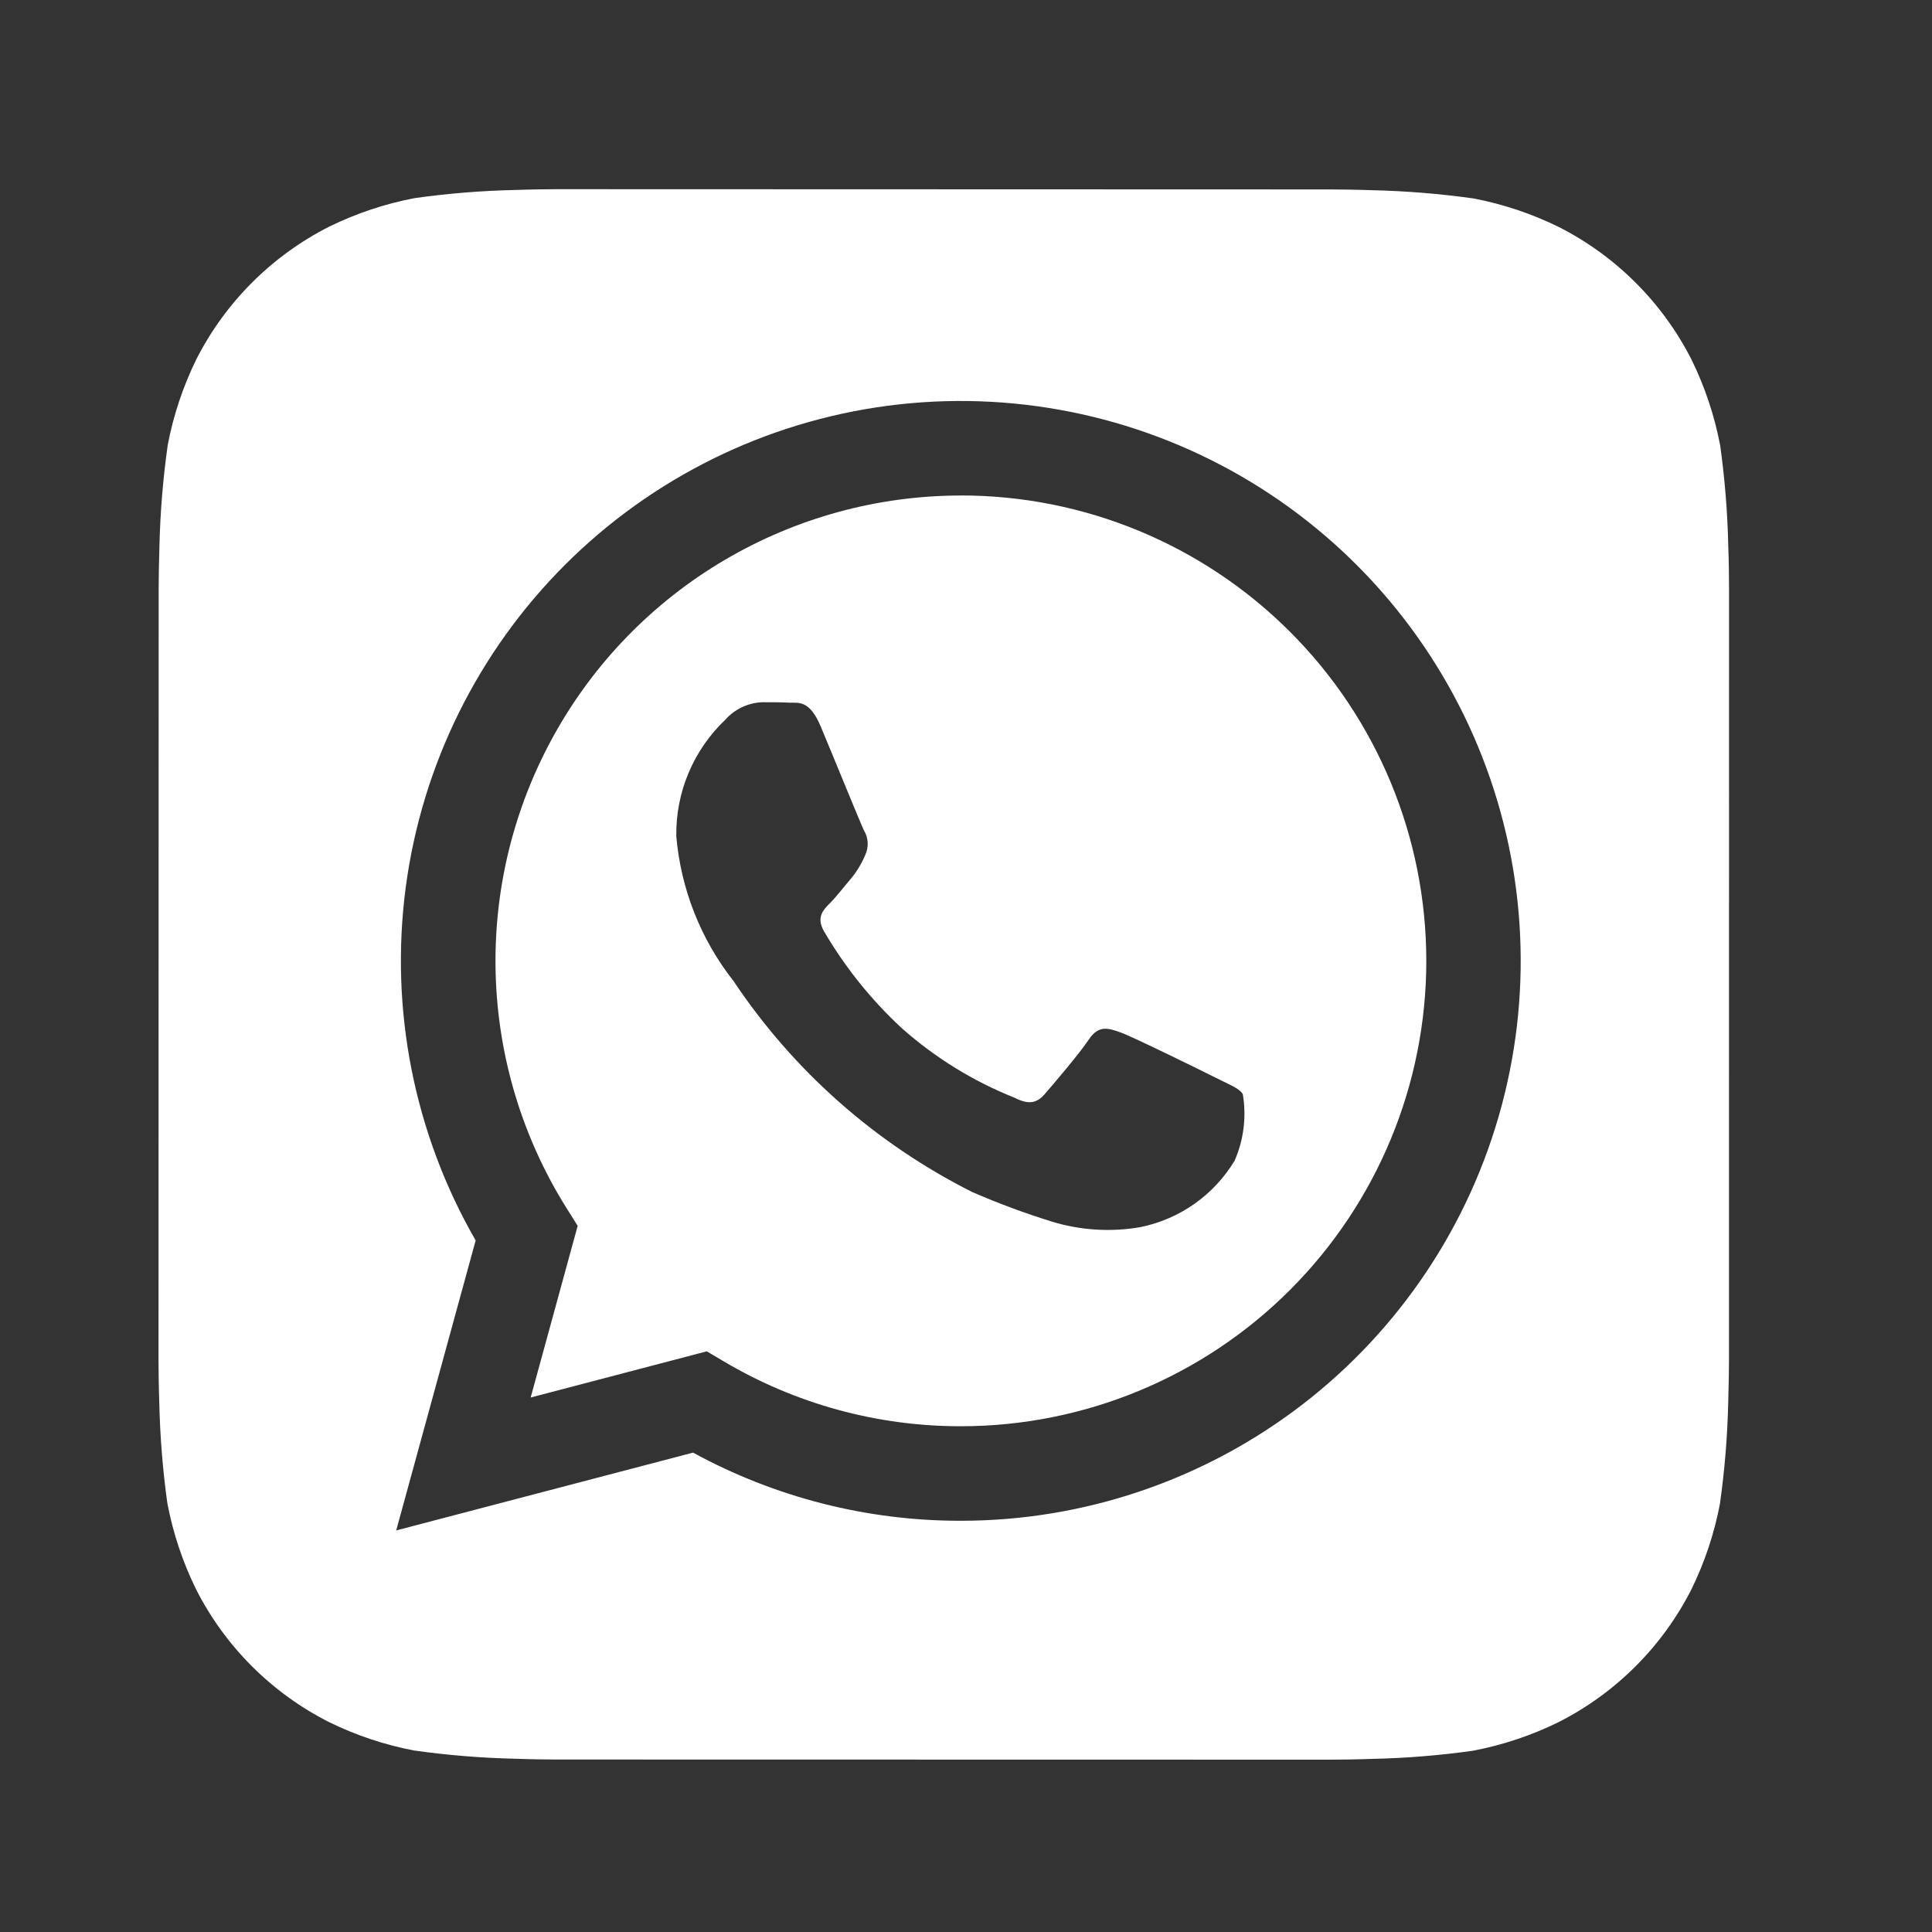 <svg width="40" height="40" viewBox="0 0 40 40" fill="none" xmlns="http://www.w3.org/2000/svg">
<rect x="0" y="0" width="40" height="40" fill="#333333" stroke="none"/>
<path d="M35.782 11.31C35.767 10.612 35.711 9.916 35.615 9.225C35.498 8.611 35.3 8.015 35.025 7.453C34.423 6.265 33.458 5.3 32.27 4.698C31.712 4.424 31.12 4.226 30.51 4.109C29.813 4.011 29.112 3.954 28.409 3.938C28.111 3.927 27.726 3.922 27.547 3.922L11.536 3.917C11.357 3.917 10.972 3.922 10.674 3.933C9.977 3.948 9.281 4.004 8.59 4.101C7.976 4.217 7.38 4.416 6.818 4.691C5.63 5.293 4.664 6.257 4.062 7.445C3.789 8.003 3.591 8.595 3.474 9.206C3.375 9.902 3.317 10.604 3.301 11.306C3.291 11.604 3.285 11.989 3.285 12.168L3.282 28.179C3.282 28.358 3.287 28.744 3.298 29.041C3.313 29.739 3.369 30.434 3.465 31.125C3.582 31.74 3.781 32.336 4.056 32.898C4.657 34.086 5.622 35.051 6.81 35.653C7.368 35.927 7.96 36.125 8.571 36.242C9.267 36.34 9.968 36.397 10.671 36.413C10.969 36.424 11.354 36.429 11.533 36.429L27.544 36.432C27.723 36.432 28.108 36.427 28.406 36.416C29.103 36.401 29.799 36.345 30.49 36.248C31.105 36.132 31.701 35.933 32.262 35.658C33.451 35.057 34.417 34.092 35.02 32.904C35.293 32.346 35.491 31.754 35.608 31.143C35.707 30.447 35.764 29.746 35.781 29.043C35.79 28.745 35.797 28.36 35.797 28.181L35.798 12.171C35.798 11.993 35.794 11.607 35.782 11.31ZM19.893 31.486H19.888C17.953 31.488 16.048 31.003 14.349 30.075L8.203 31.686L9.848 25.682C8.575 23.471 8.066 20.902 8.4 18.373C8.735 15.844 9.895 13.495 11.7 11.692C13.505 9.889 15.855 8.732 18.385 8.4C20.915 8.069 23.483 8.581 25.692 9.857C27.901 11.134 29.628 13.104 30.603 15.461C31.579 17.818 31.75 20.432 31.089 22.896C30.428 25.361 28.973 27.538 26.949 29.091C24.924 30.644 22.444 31.486 19.893 31.486Z" fill="white"/>
<path d="M19.898 10.259C18.176 10.259 16.486 10.72 15.003 11.594C13.519 12.468 12.297 13.723 11.464 15.23C10.63 16.736 10.215 18.438 10.262 20.159C10.309 21.88 10.816 23.557 11.731 25.015L11.96 25.38L10.987 28.934L14.633 27.978L14.985 28.186C16.468 29.066 18.163 29.53 19.888 29.529H19.893C22.448 29.529 24.899 28.515 26.707 26.708C28.514 24.901 29.53 22.45 29.53 19.895C29.53 17.339 28.516 14.888 26.709 13.081C24.902 11.274 22.452 10.258 19.896 10.258L19.898 10.259ZM25.562 24.03C25.349 24.382 25.066 24.687 24.73 24.924C24.393 25.161 24.011 25.325 23.608 25.407C22.999 25.512 22.375 25.473 21.784 25.294C21.223 25.12 20.672 24.916 20.134 24.682C18.133 23.678 16.428 22.172 15.186 20.31C14.508 19.449 14.097 18.408 14.002 17.316C13.995 16.865 14.081 16.417 14.256 16.002C14.431 15.586 14.69 15.211 15.017 14.901C15.114 14.791 15.233 14.702 15.366 14.64C15.498 14.578 15.643 14.543 15.789 14.539C15.981 14.539 16.175 14.539 16.344 14.548C16.523 14.556 16.76 14.48 16.994 15.046C17.238 15.625 17.817 17.05 17.888 17.195C17.934 17.271 17.96 17.357 17.964 17.446C17.968 17.534 17.951 17.622 17.913 17.703C17.84 17.877 17.743 18.039 17.623 18.185C17.477 18.355 17.319 18.563 17.189 18.693C17.043 18.837 16.893 18.993 17.061 19.283C17.496 20.027 18.039 20.703 18.672 21.289C19.36 21.899 20.148 22.385 21.002 22.726C21.291 22.873 21.46 22.847 21.629 22.653C21.798 22.46 22.353 21.808 22.546 21.518C22.74 21.229 22.932 21.278 23.197 21.374C23.462 21.47 24.887 22.17 25.177 22.317C25.466 22.463 25.66 22.533 25.731 22.653C25.809 23.119 25.751 23.597 25.562 24.03Z" fill="white"/>
</svg>

